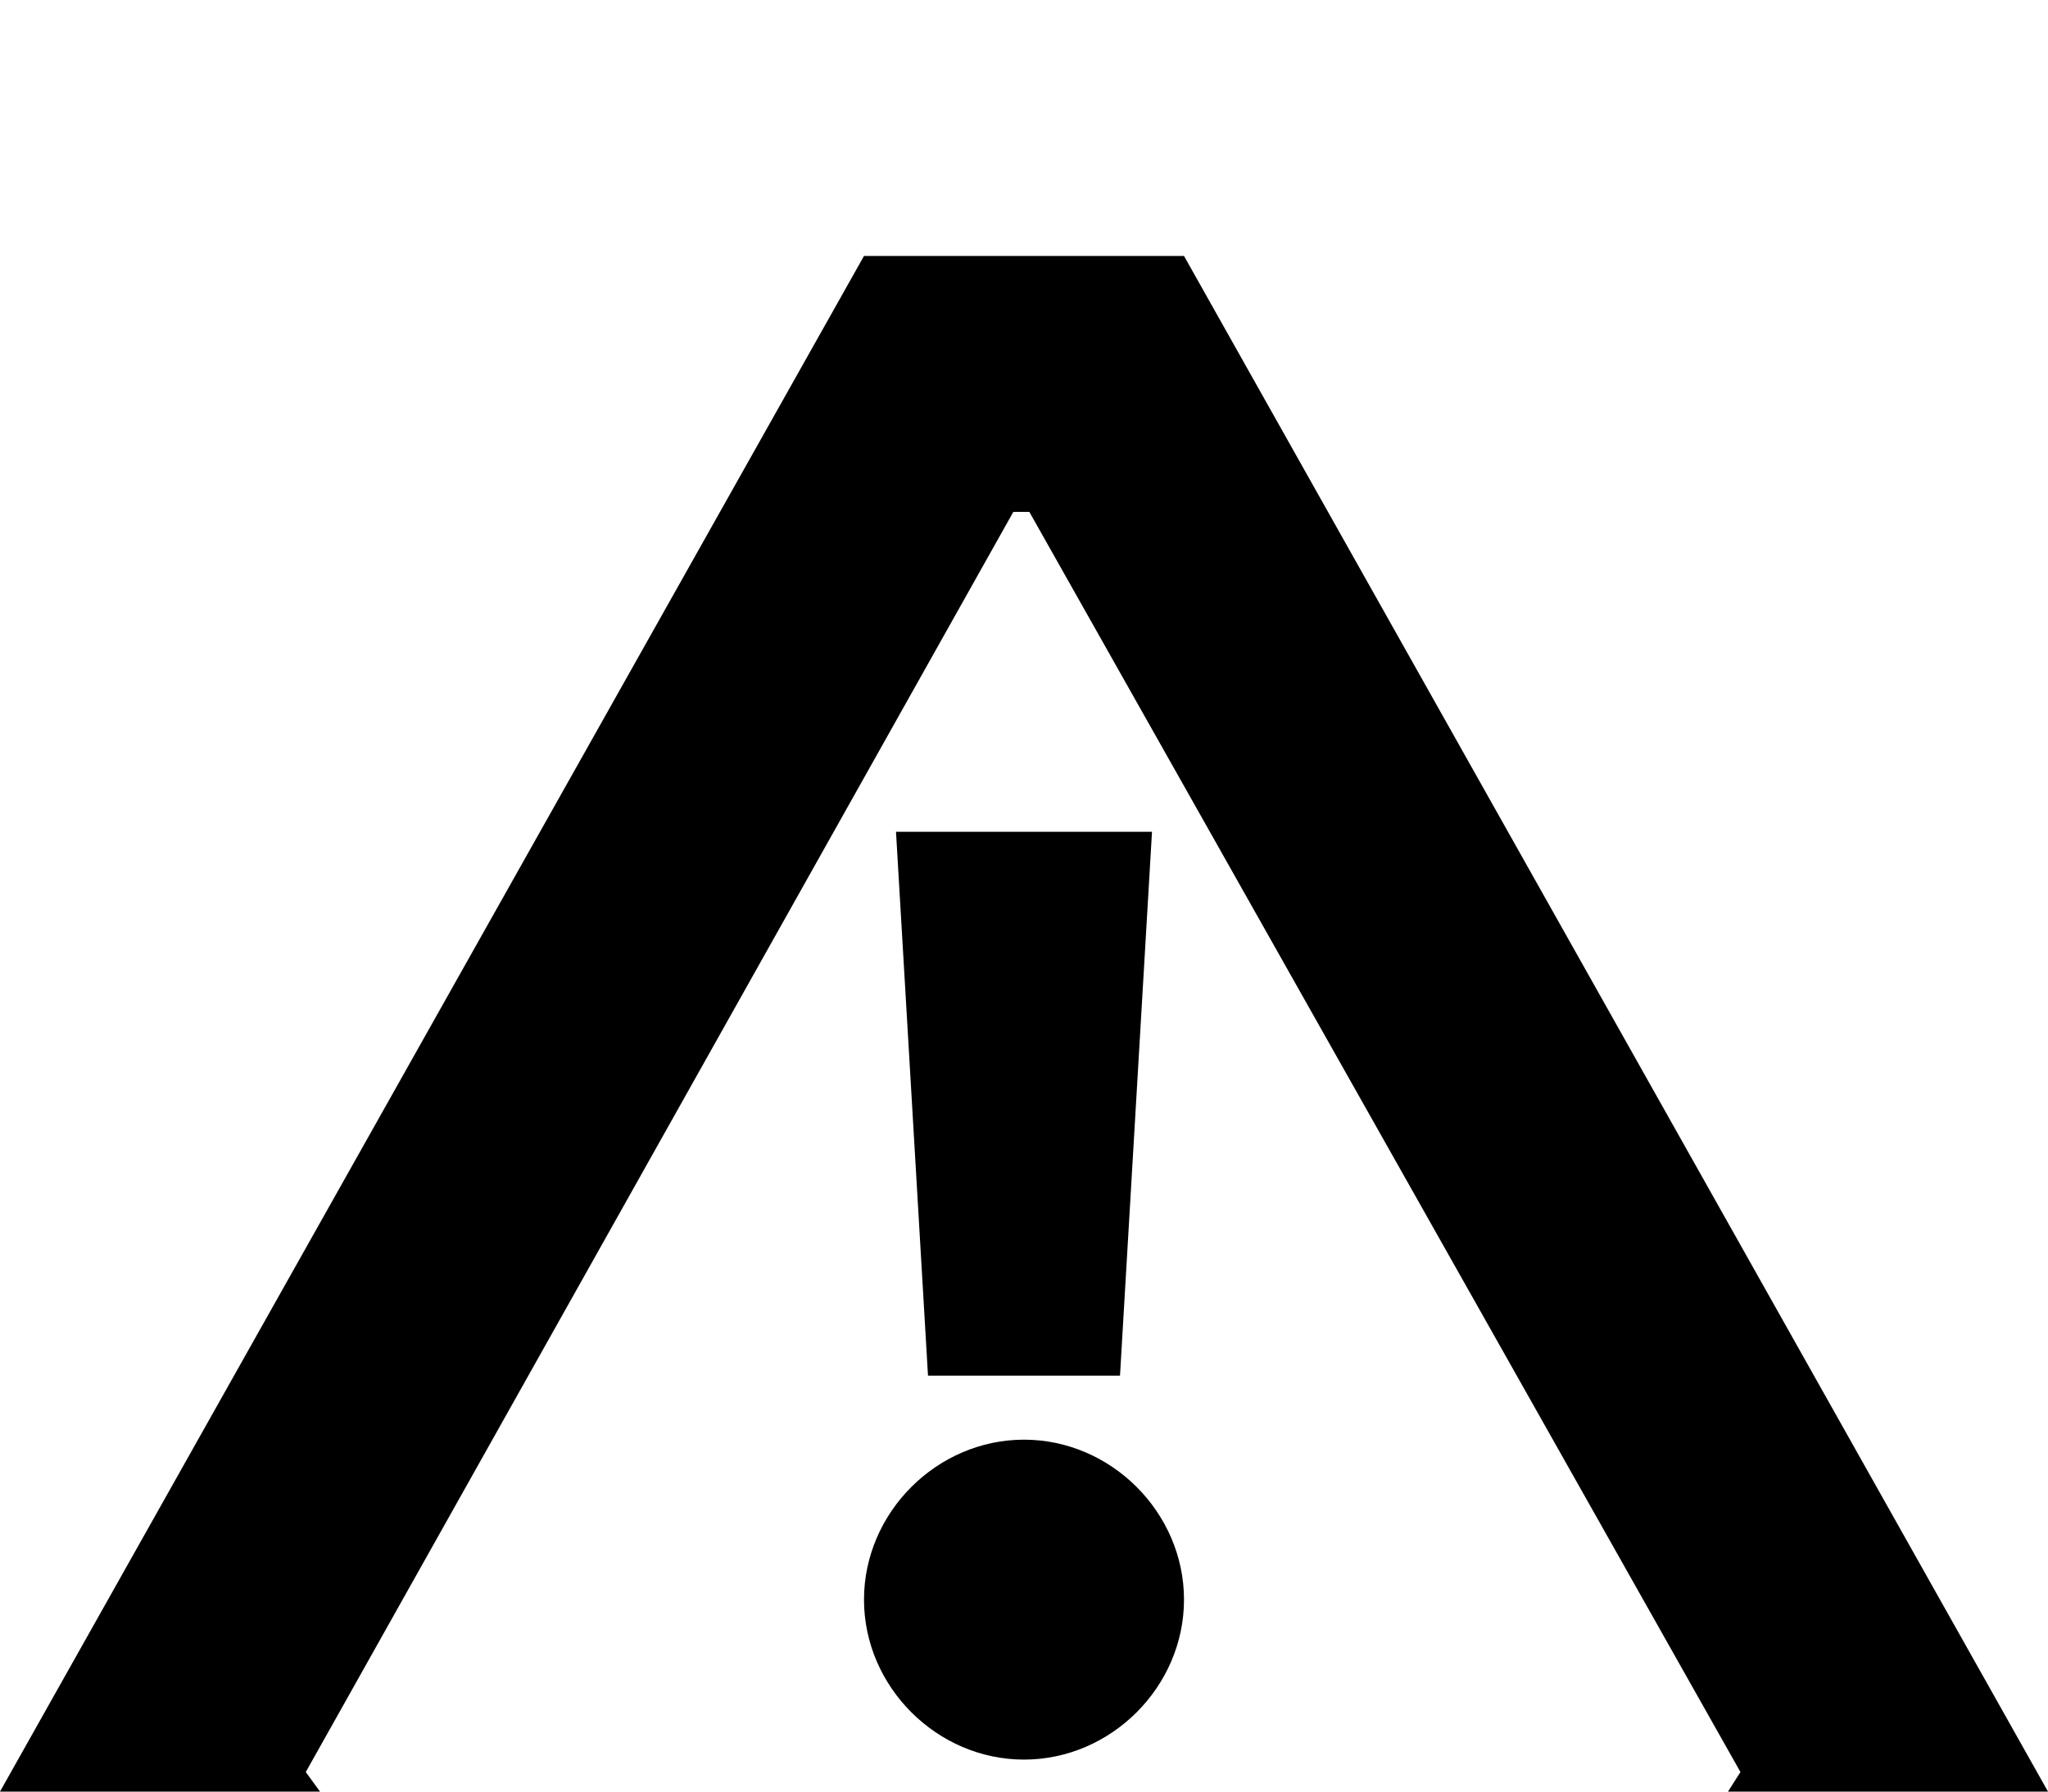 <svg xmlns="http://www.w3.org/2000/svg" viewBox="0 -144 1152 1008"><path fill="currentColor" d="M666 756c0 49-41 90-90 90s-90-41-90-90 41-90 90-90 90 41 90 90zM504 324h144l-18 306H522zm468 540l7-11-400-709h-9L172 853l8 11h792zM666 0l486 864-108 144H108L0 864 486 0h180z"/></svg>

